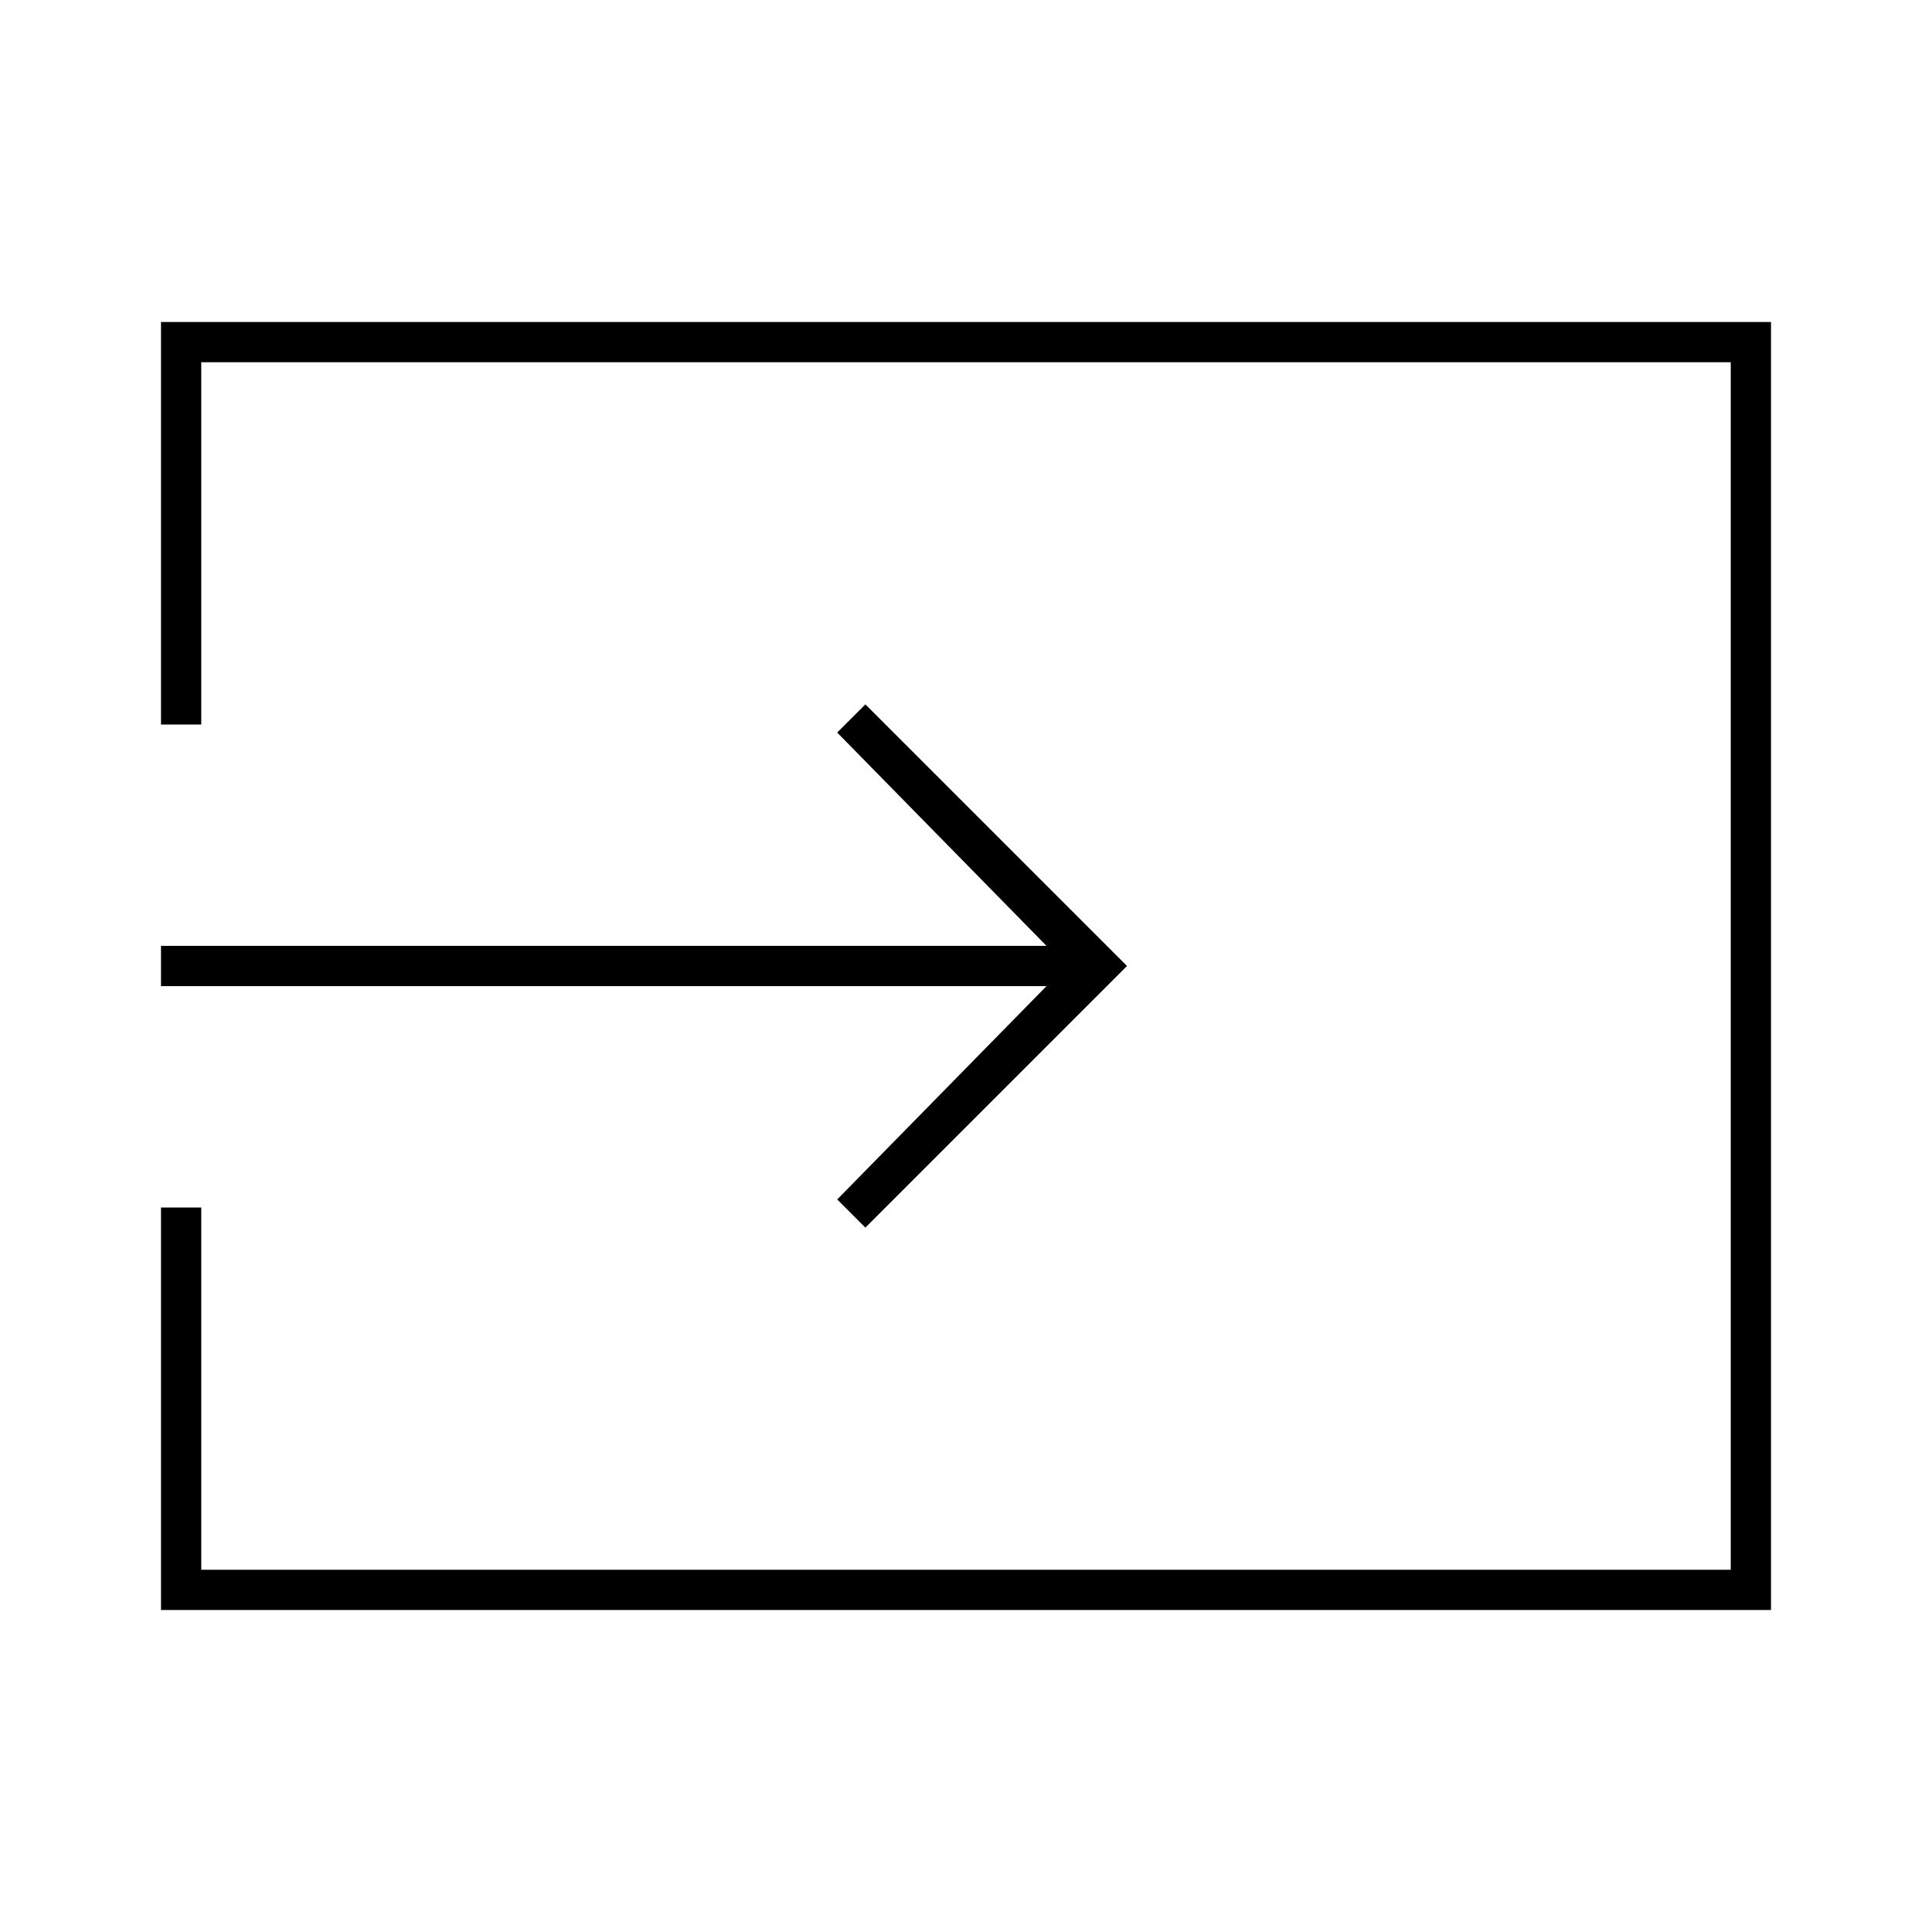 <svg id="Layer_1" data-name="Layer 1" xmlns="http://www.w3.org/2000/svg" viewBox="0 0 24 24"><title>iconoteka_input_l_s</title><path d="M10.4,14.9l.35.35L14,12,10.75,8.75l-.35.35L13,11.75H2v.5H13ZM2,4V9h.5V4.5h19v15H2.5V15H2v5H22V4Z"/></svg>
